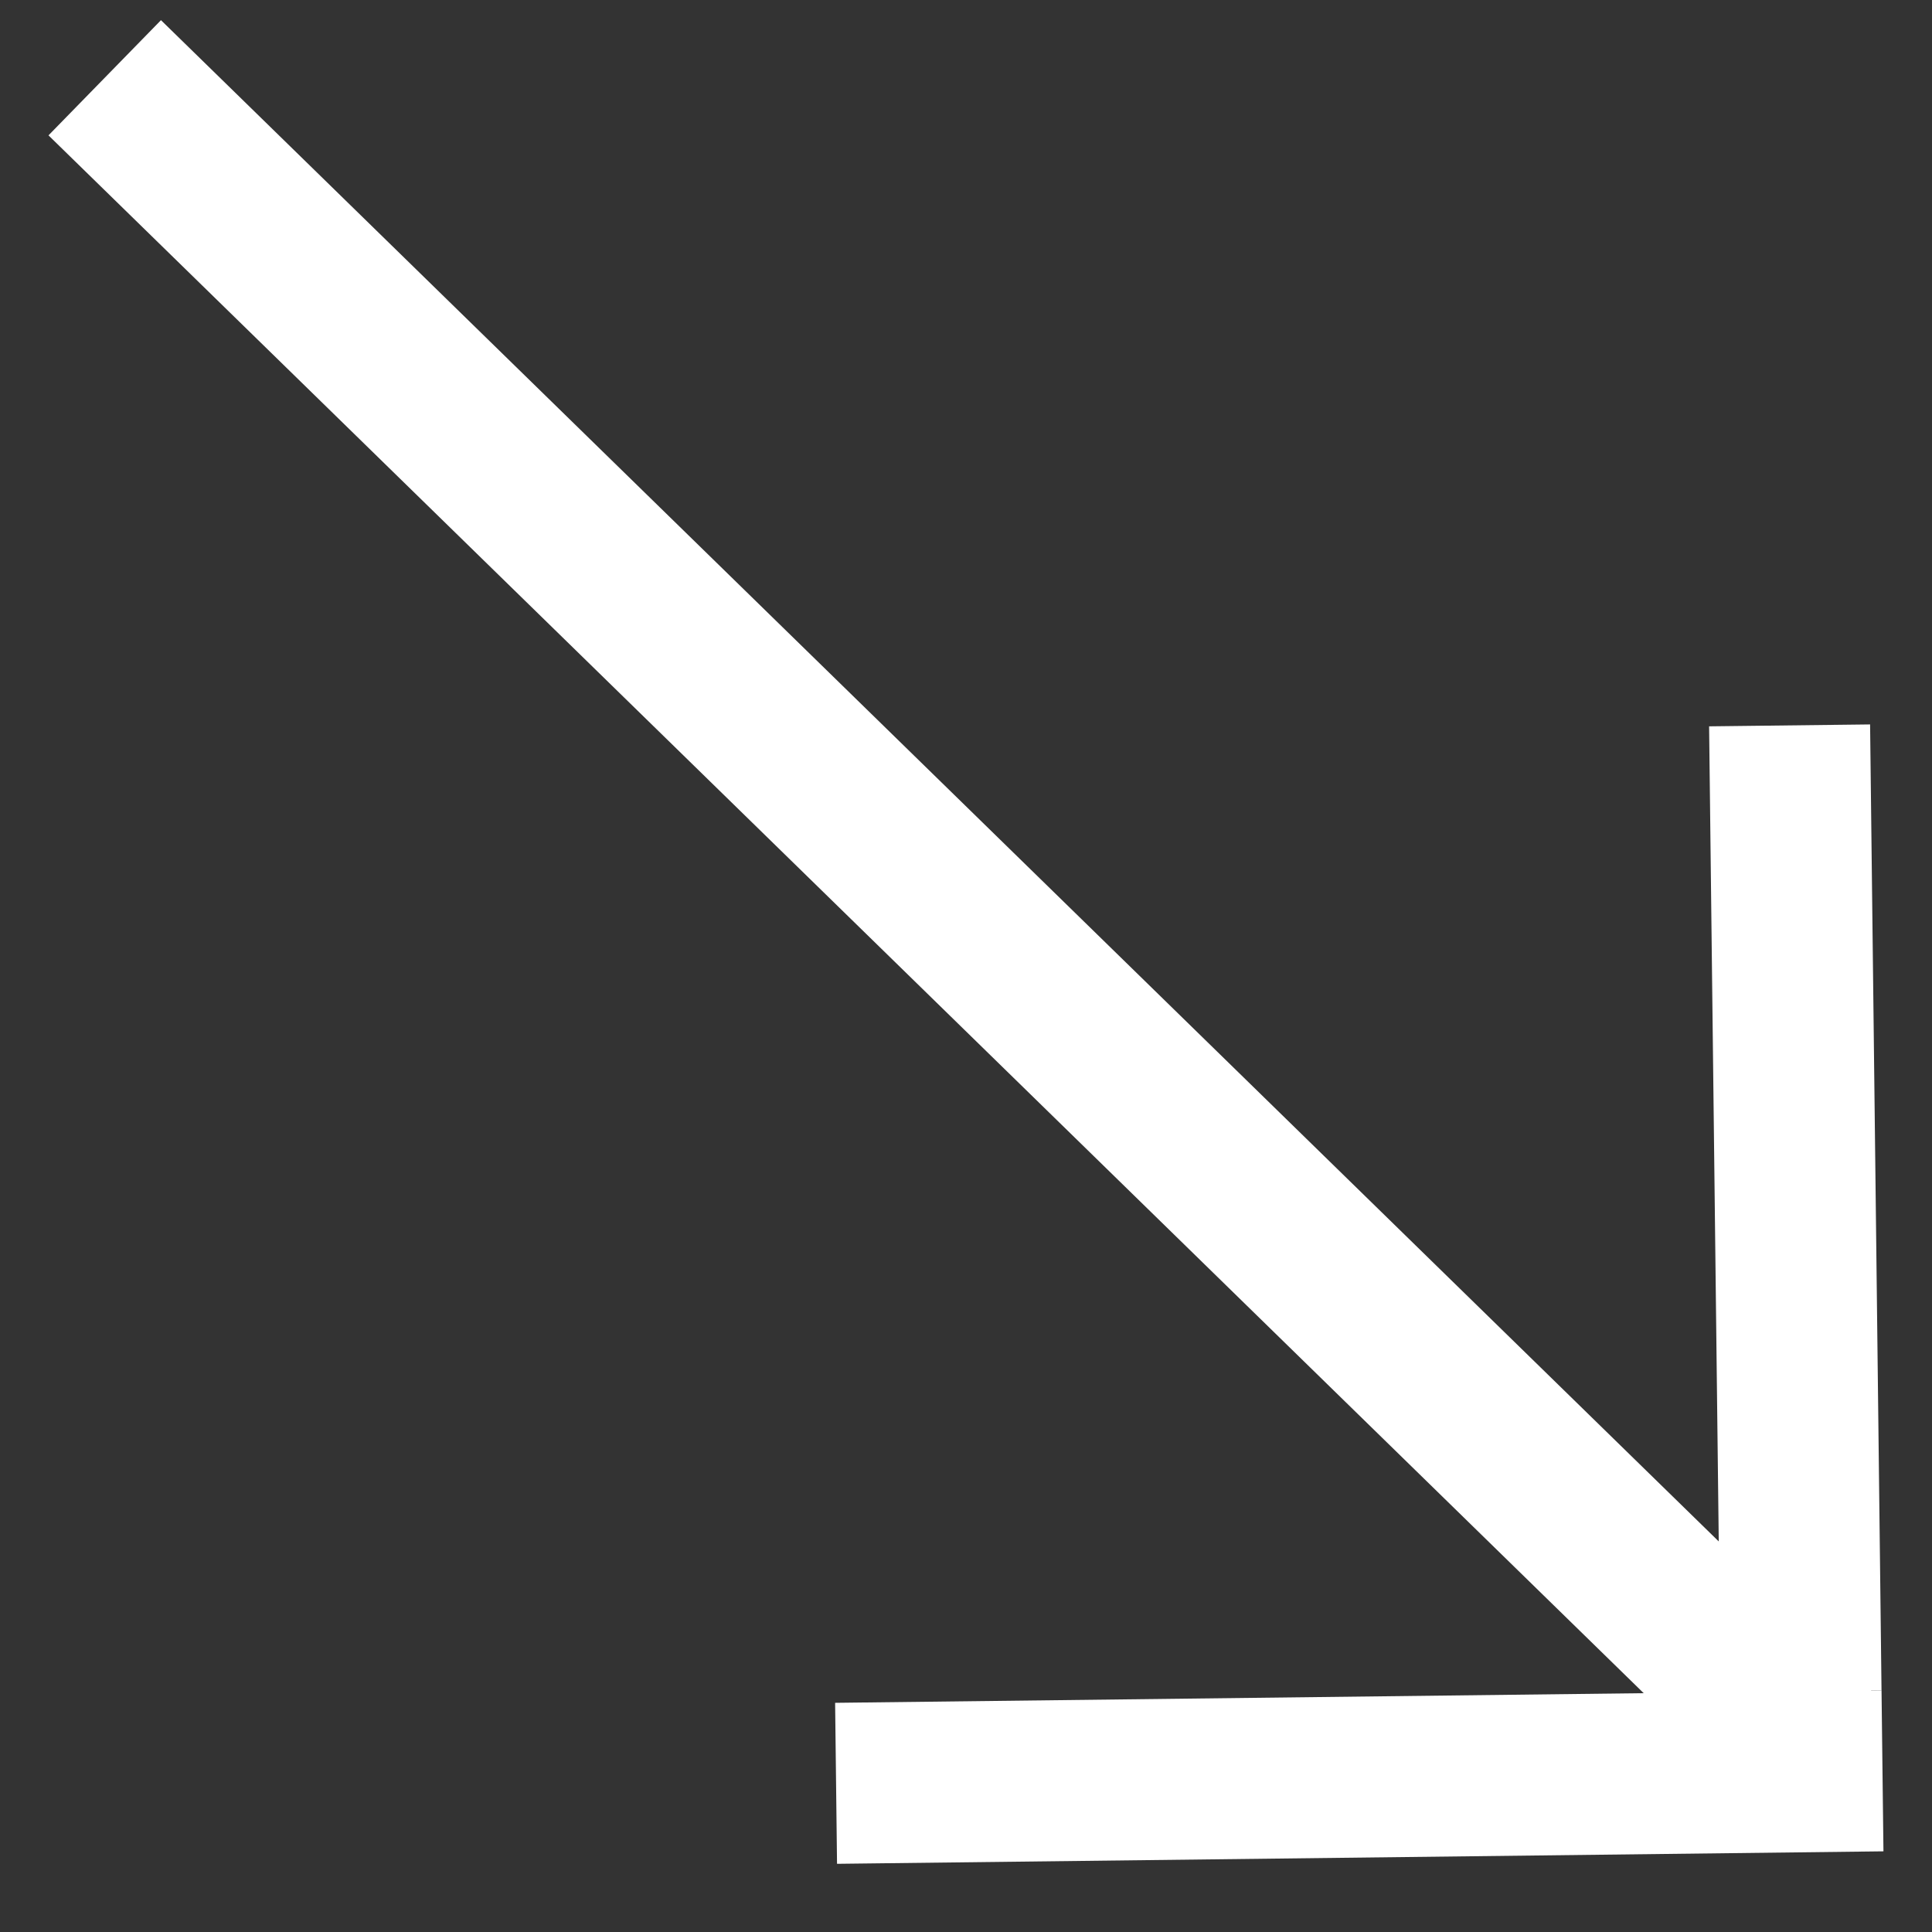 <svg width="24" height="24" viewBox="0 0 24 24" fill="none" xmlns="http://www.w3.org/2000/svg">
<rect x="0" y="0" width="24" height="24" fill="#333333" stroke="none"/>
<line x1="22.548" y1="21.715" x2="1.301" y2="0.966" stroke="white" stroke-width="2"/>
<line x1="23.385" y1="21.998" x2="10.386" y2="22.153" stroke="white" stroke-width="2"/>
<line x1="22.373" y1="21.01" x2="22.231" y2="9.011" stroke="white" stroke-width="2"/>
</svg>
